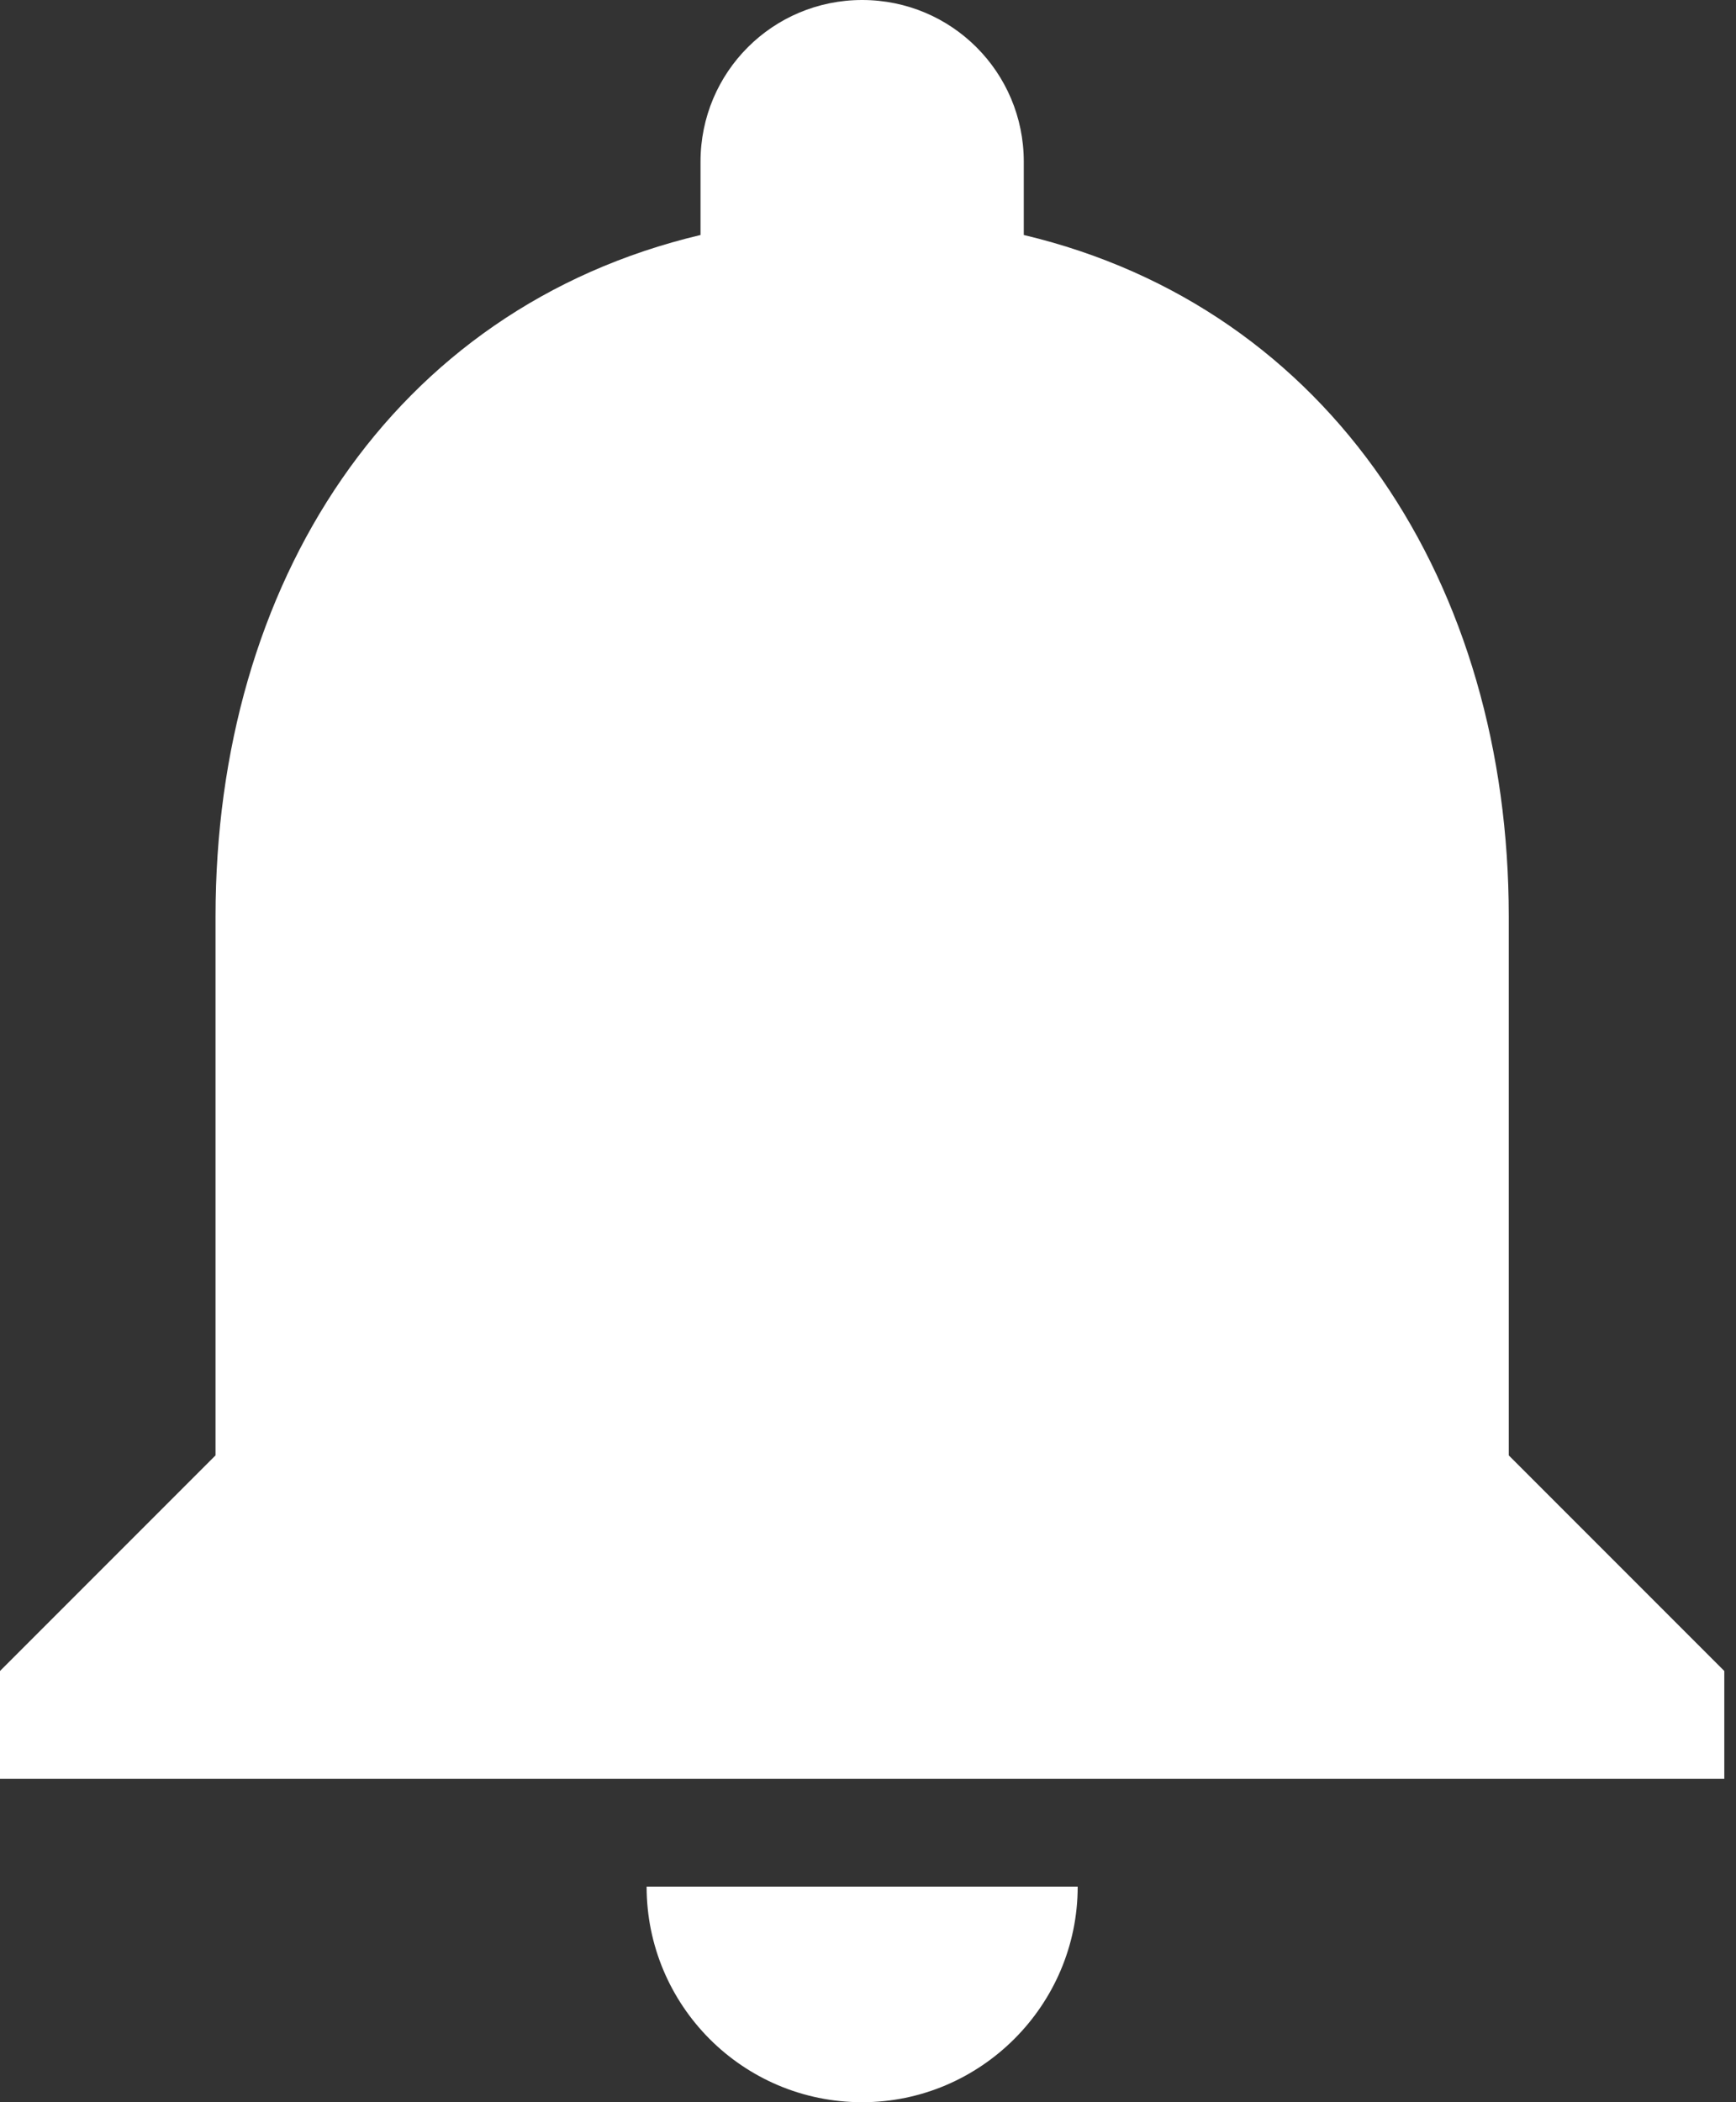 <svg width="19" height="23" viewBox="0 0 19 23" fill="none" xmlns="http://www.w3.org/2000/svg">
<rect x="0" y="0" width="19" height="23" fill="#333333" stroke="none"/>
<path d="M9.436 23C10.733 23 11.795 21.939 11.795 20.641H7.077C7.077 21.939 8.127 23 9.436 23ZM16.513 15.923V10.026C16.513 6.405 14.579 3.373 11.205 2.571V1.769C11.205 0.79 10.415 0 9.436 0C8.457 0 7.667 0.79 7.667 1.769V2.571C4.282 3.373 2.359 6.393 2.359 10.026V15.923L0 18.282V19.462H18.872V18.282L16.513 15.923Z" fill="white"/>
</svg>
